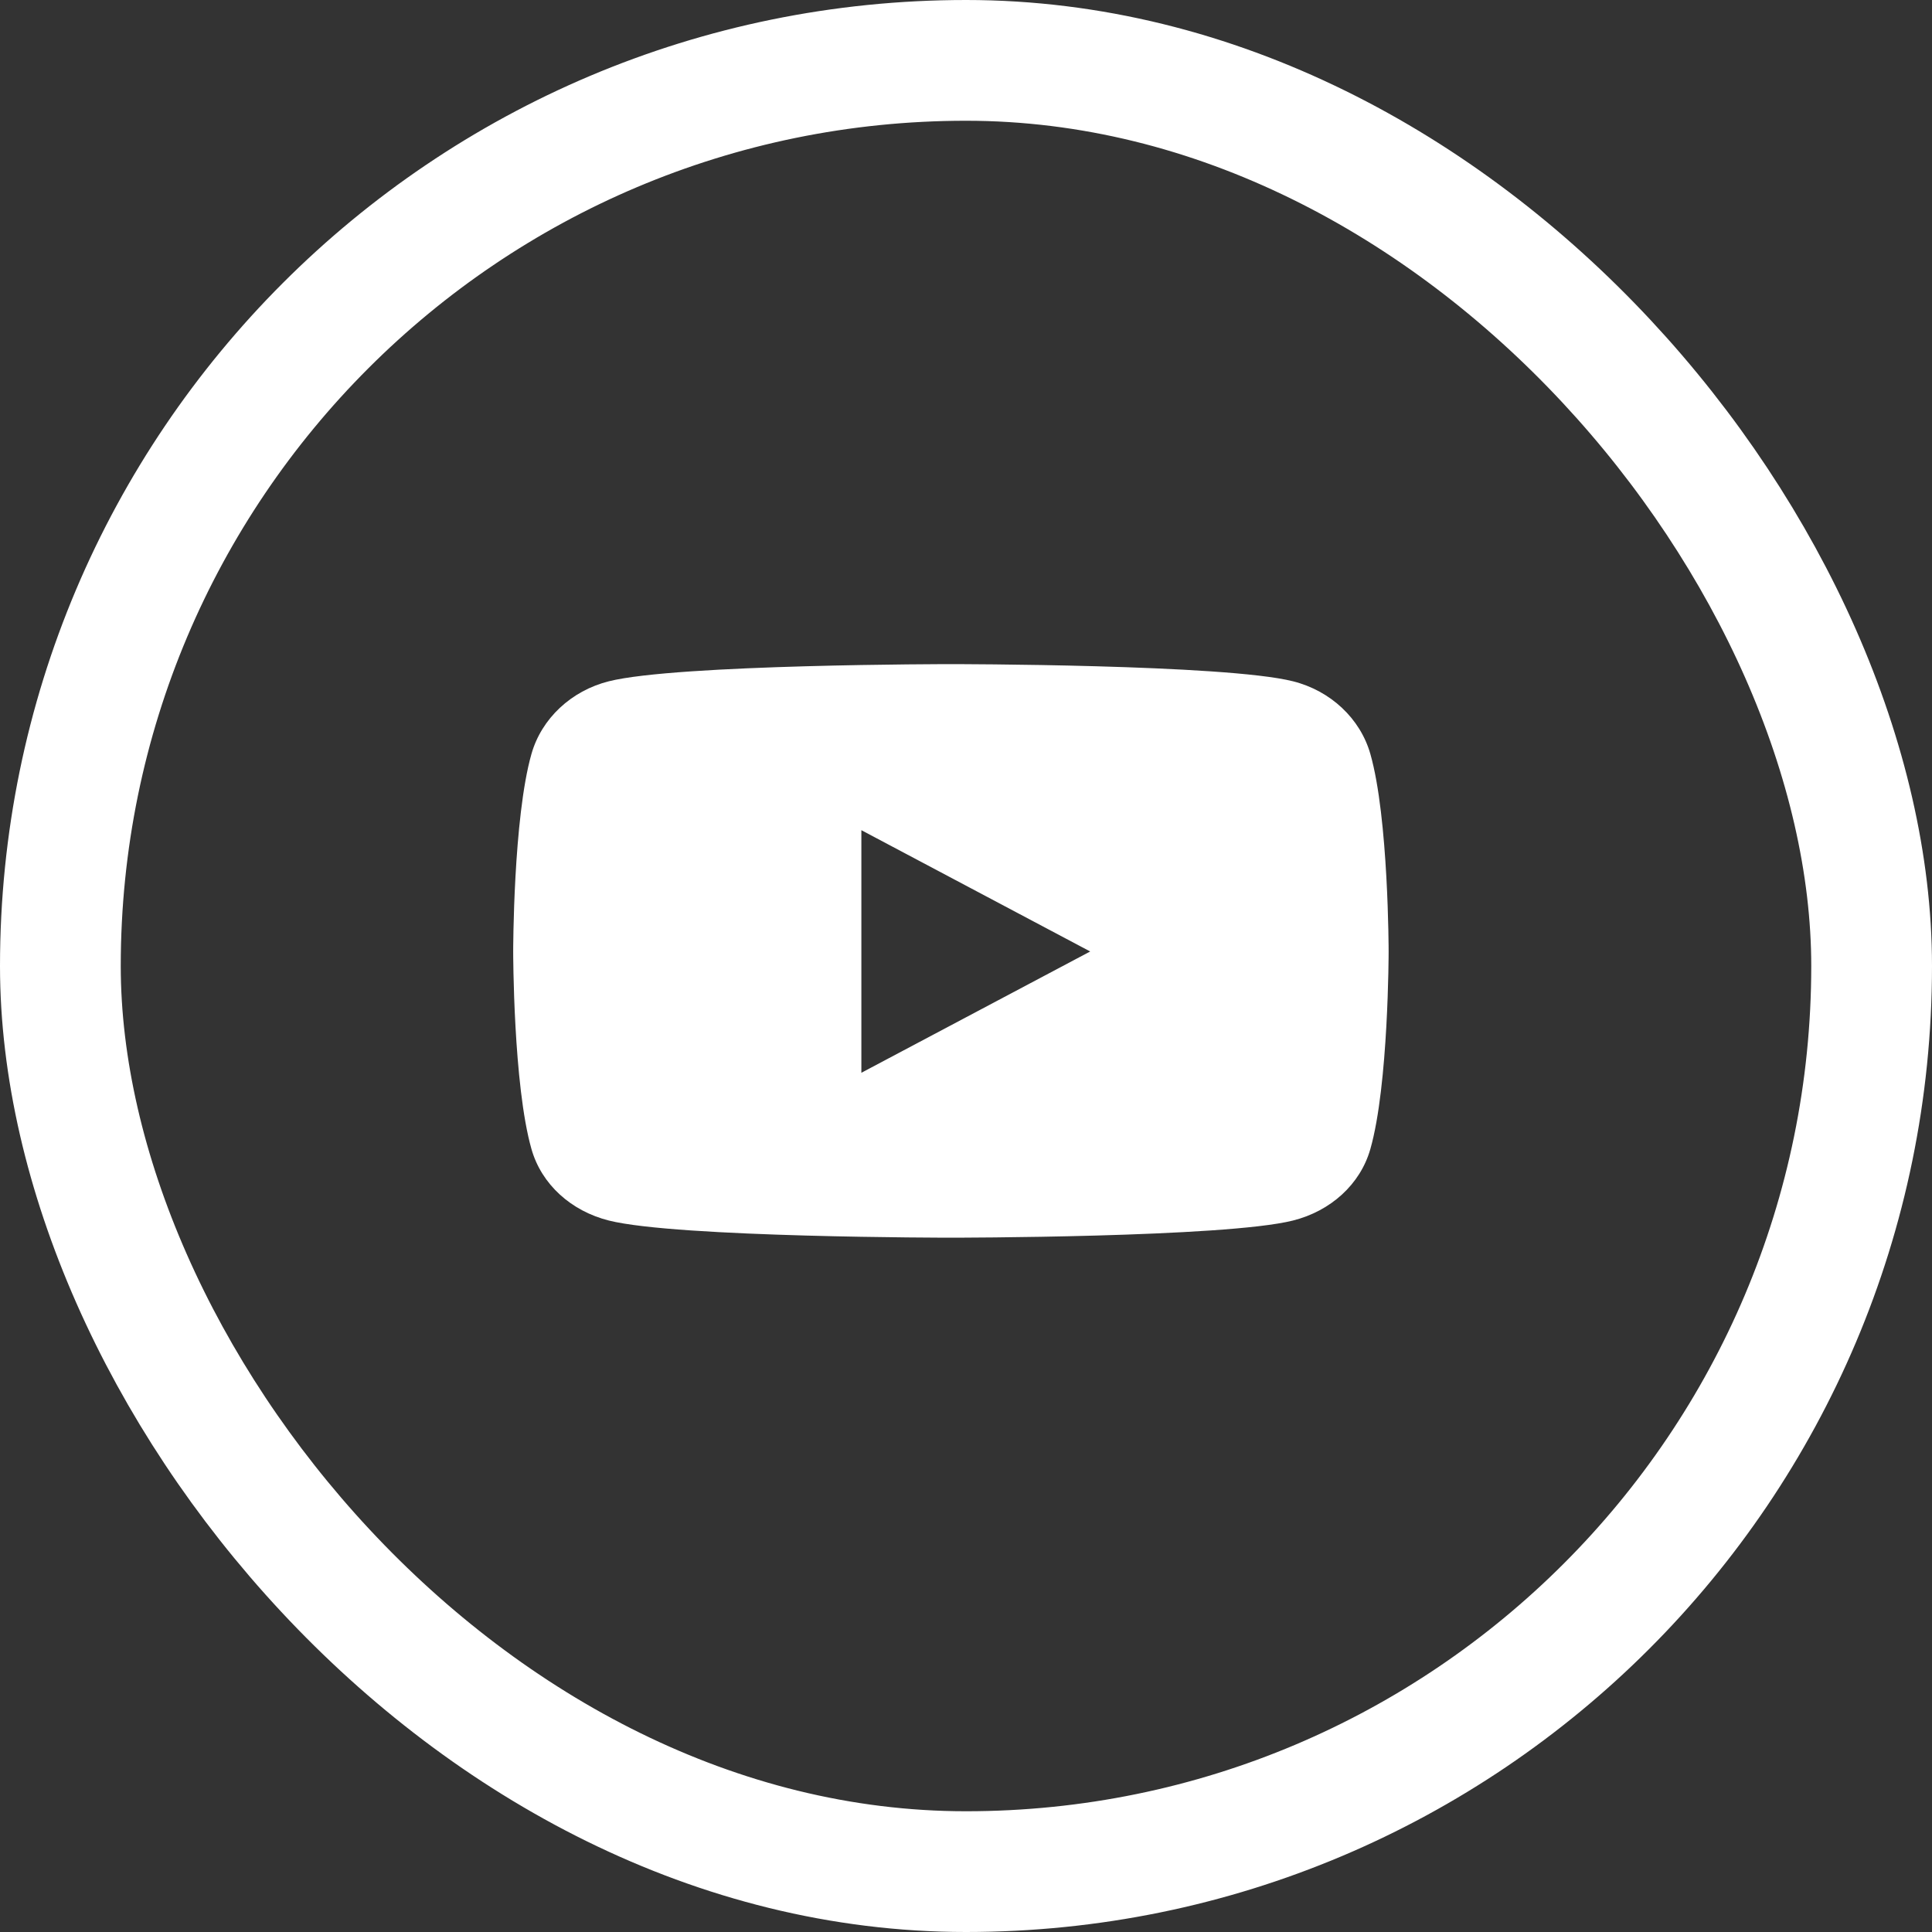 <svg width="64" height="64" viewBox="0 0 64 64" fill="none" xmlns="http://www.w3.org/2000/svg">
<rect x="0" y="0" width="64" height="64" fill="#333333" stroke="none"/>
<rect x="2" y="2" width="60" height="60" rx="30" stroke="white" stroke-width="4"/>
<path d="M45.394 24.973C45.06 23.803 44.078 22.881 42.83 22.568C40.569 22 31.5 22 31.5 22C31.5 22 22.431 22 20.17 22.568C18.922 22.881 17.939 23.803 17.606 24.973C17 27.094 17 31.519 17 31.519C17 31.519 17 35.944 17.606 38.066C17.939 39.236 18.922 40.119 20.17 40.432C22.431 41 31.5 41 31.5 41C31.5 41 40.569 41 42.83 40.432C44.078 40.119 45.06 39.236 45.394 38.066C46 35.944 46 31.519 46 31.519C46 31.519 46 27.094 45.394 24.973ZM28.534 35.537V27.501L36.114 31.519L28.534 35.537Z" fill="white"/>
</svg>

